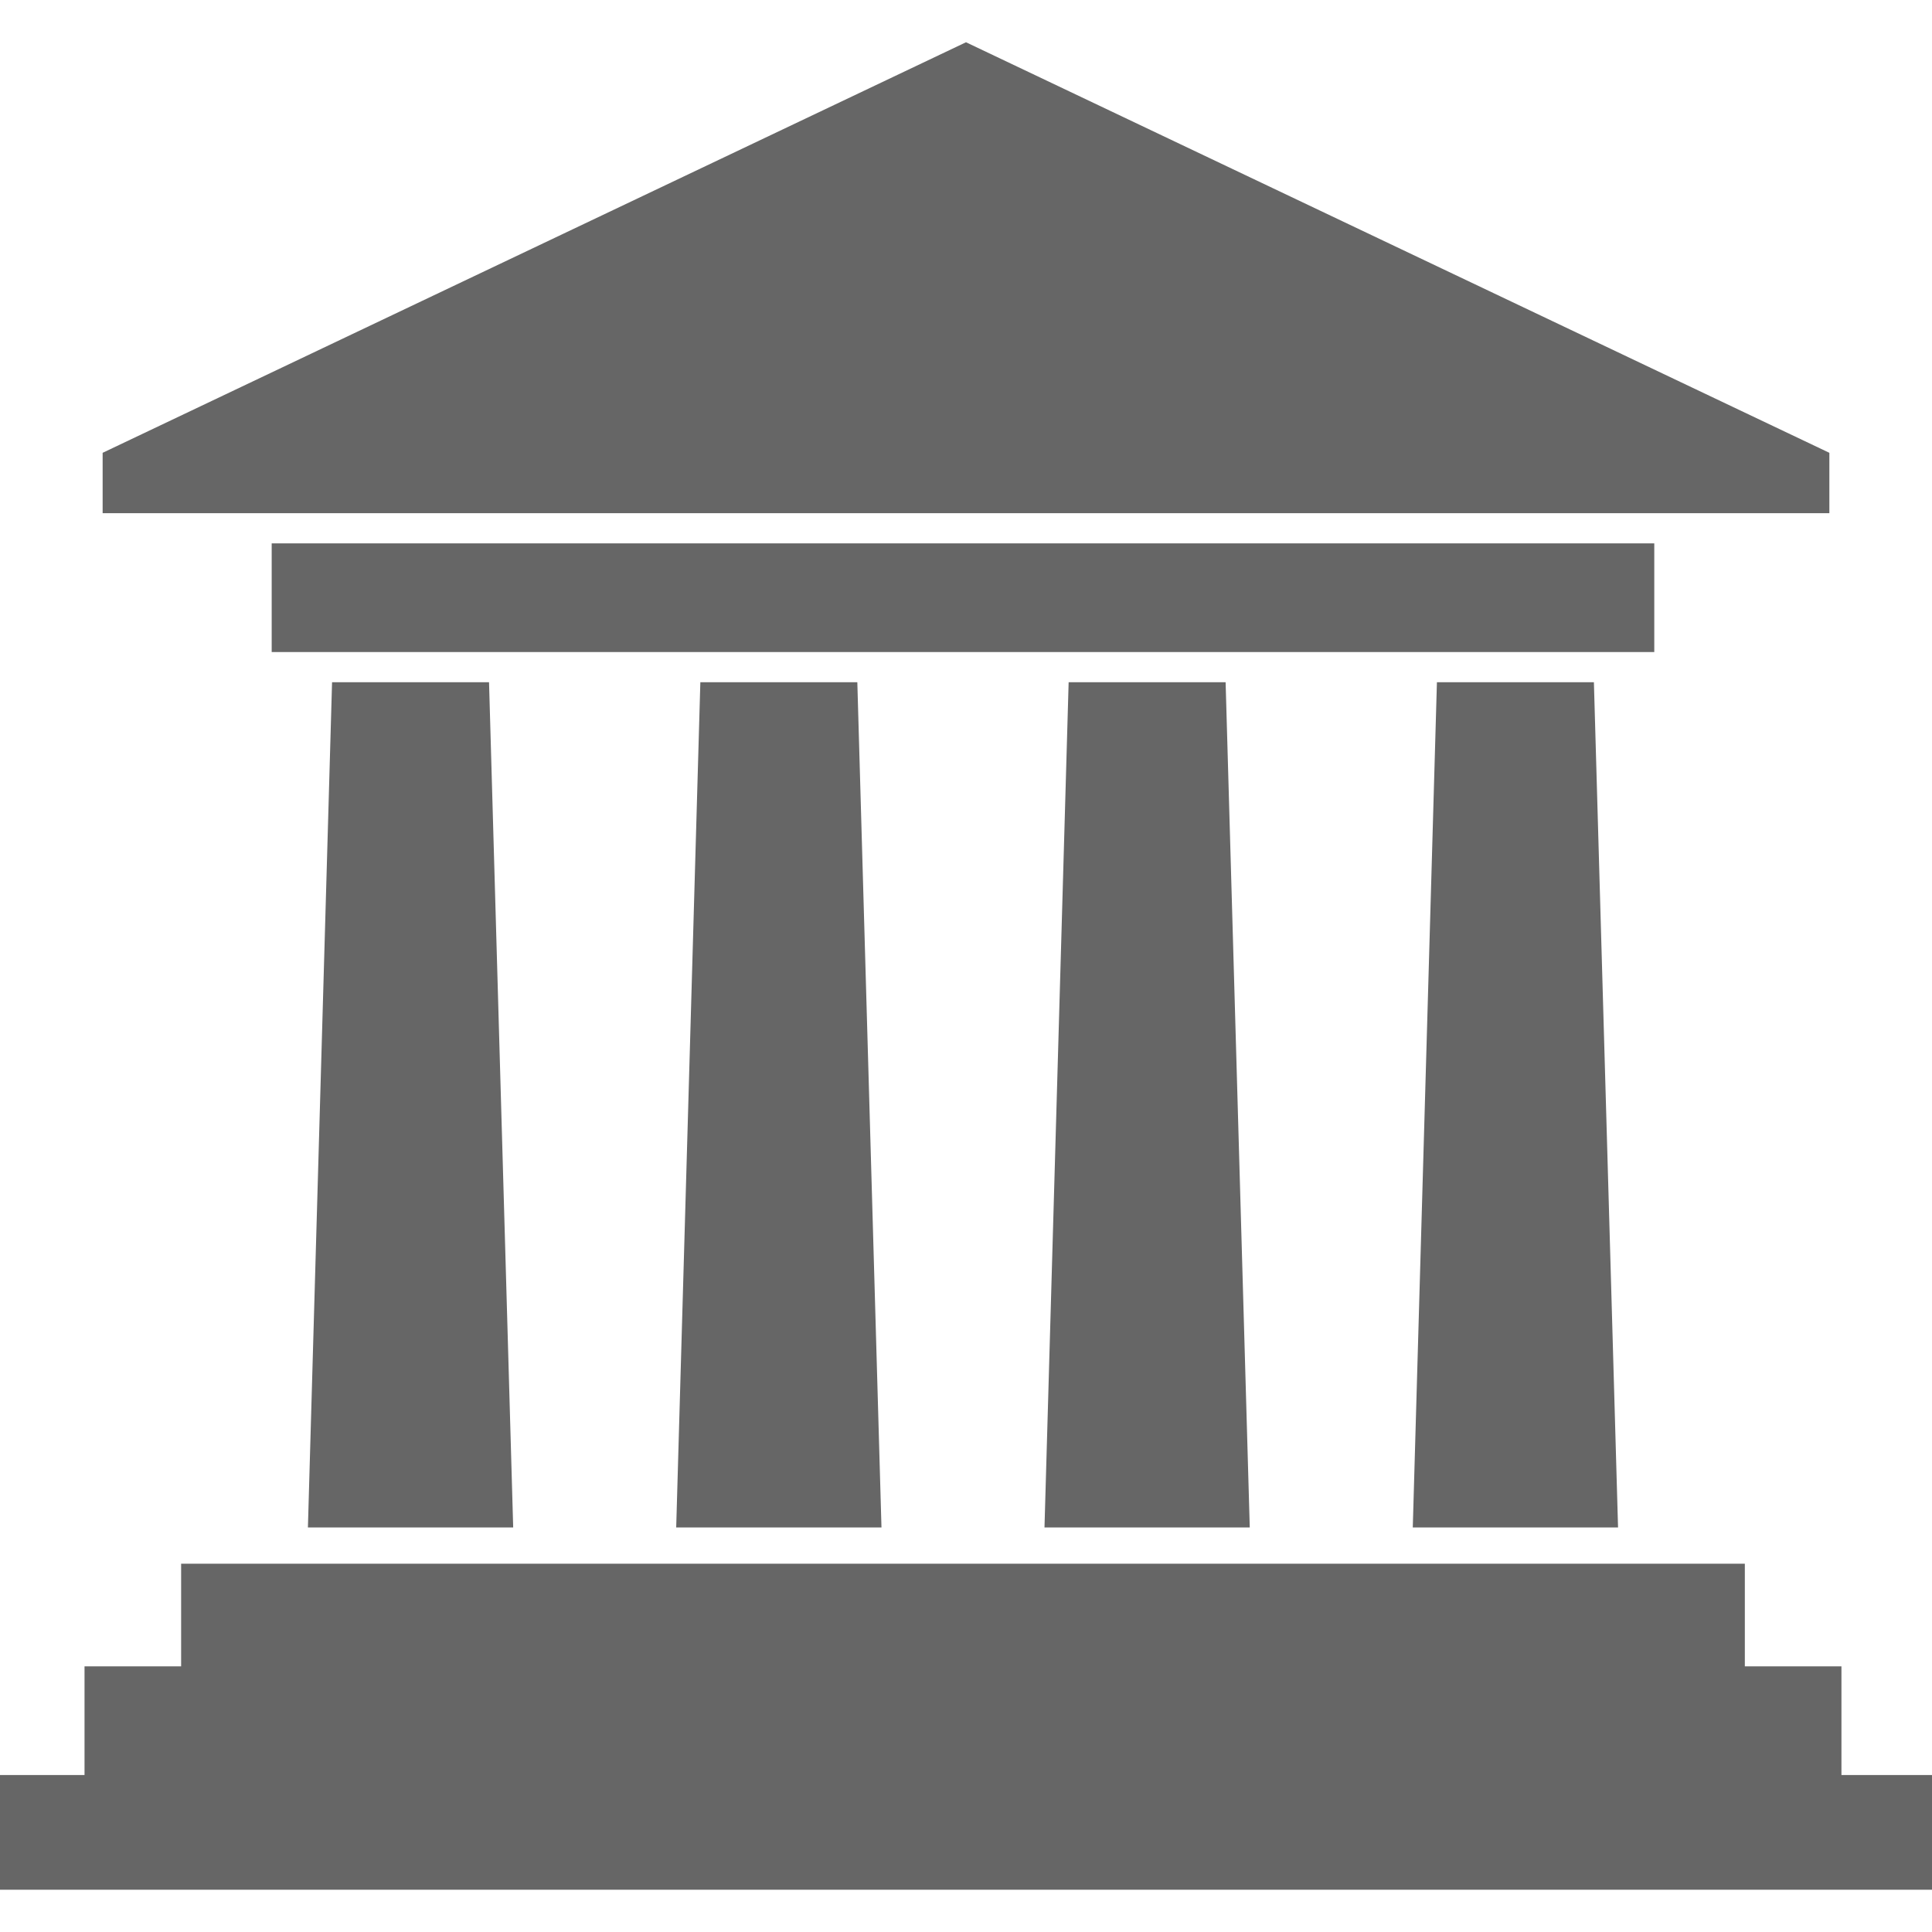 <svg xmlns="http://www.w3.org/2000/svg" version="1.1" class="staticContent" height="100%" width="100%"
	 preserveAspectRatio="none" viewBox="0 0 32 32">
	<g id="Government">
	<polygon fill="#666666" points="1.7,7.5 1.7,8.5 30.3,8.5 30.3,7.5 16,0.7"/>
	<rect x="4.5" y="9" fill="#666666" width="22.9" height="1.8"/>
	<polygon fill="#666666" points="5.5,11.3 8.1,11.3 8.5,25.3 5.1,25.3"/>
	<polygon fill="#666666" points="11.6,11.3 14.2,11.3 14.6,25.3 11.2,25.3"/>
	<polygon fill="#666666" points="17.7,11.3 20.3,11.3 20.7,25.3 17.3,25.3"/>
	<polygon fill="#666666" points="23.8,11.3 26.4,11.3 26.8,25.3 23.4,25.3"/>
	<polygon fill="#666666" points="30.5,29.4 30.5,27.6 28.9,27.6 28.9,25.9 3,25.9 3,27.6 1.4,27.6 1.4,29.4 0,29.4 0,31.3 32,31.3 32,29.4"/>
</g>

<polygon style="fill:none!important;stroke:none!important;pointer-events:all!important" points="2,8 30,8 30,31 2,31" />
</svg>
